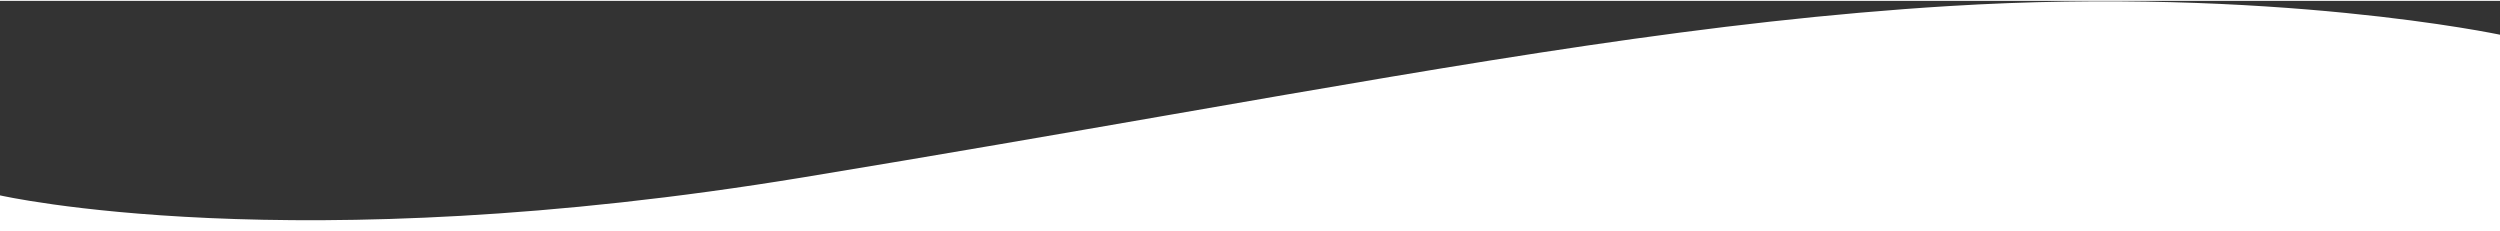 <svg width="1440" height="133" viewBox="0 0 1440 132" fill="none" xmlns="http://www.w3.org/2000/svg">
    <rect x="0" y="0" width="1440" height="132" fill="#333333" stroke="none"/>
    <path d="M0.5 132.5V112.647C0.822 112.717 1.272 112.813 1.848 112.933C3.148 113.202 5.091 113.591 7.668 114.067C12.823 115.021 20.514 116.329 30.664 117.745C50.965 120.579 81.107 123.848 120.481 125.596C199.23 129.091 314.908 126.5 462.657 102.16C540.977 89.258 611.05 77.067 675.216 65.904C853.111 34.955 985.599 11.905 1122.53 3.499C1215.68 -2.219 1295.03 1.904 1351.08 7.457C1379.11 10.234 1401.32 13.367 1416.52 15.807C1424.12 17.026 1429.96 18.072 1433.91 18.813C1435.88 19.184 1437.38 19.478 1438.38 19.679C1438.87 19.778 1439.25 19.854 1439.5 19.906V132.5H0.5Z" fill="white" stroke="white"/>
</svg>
